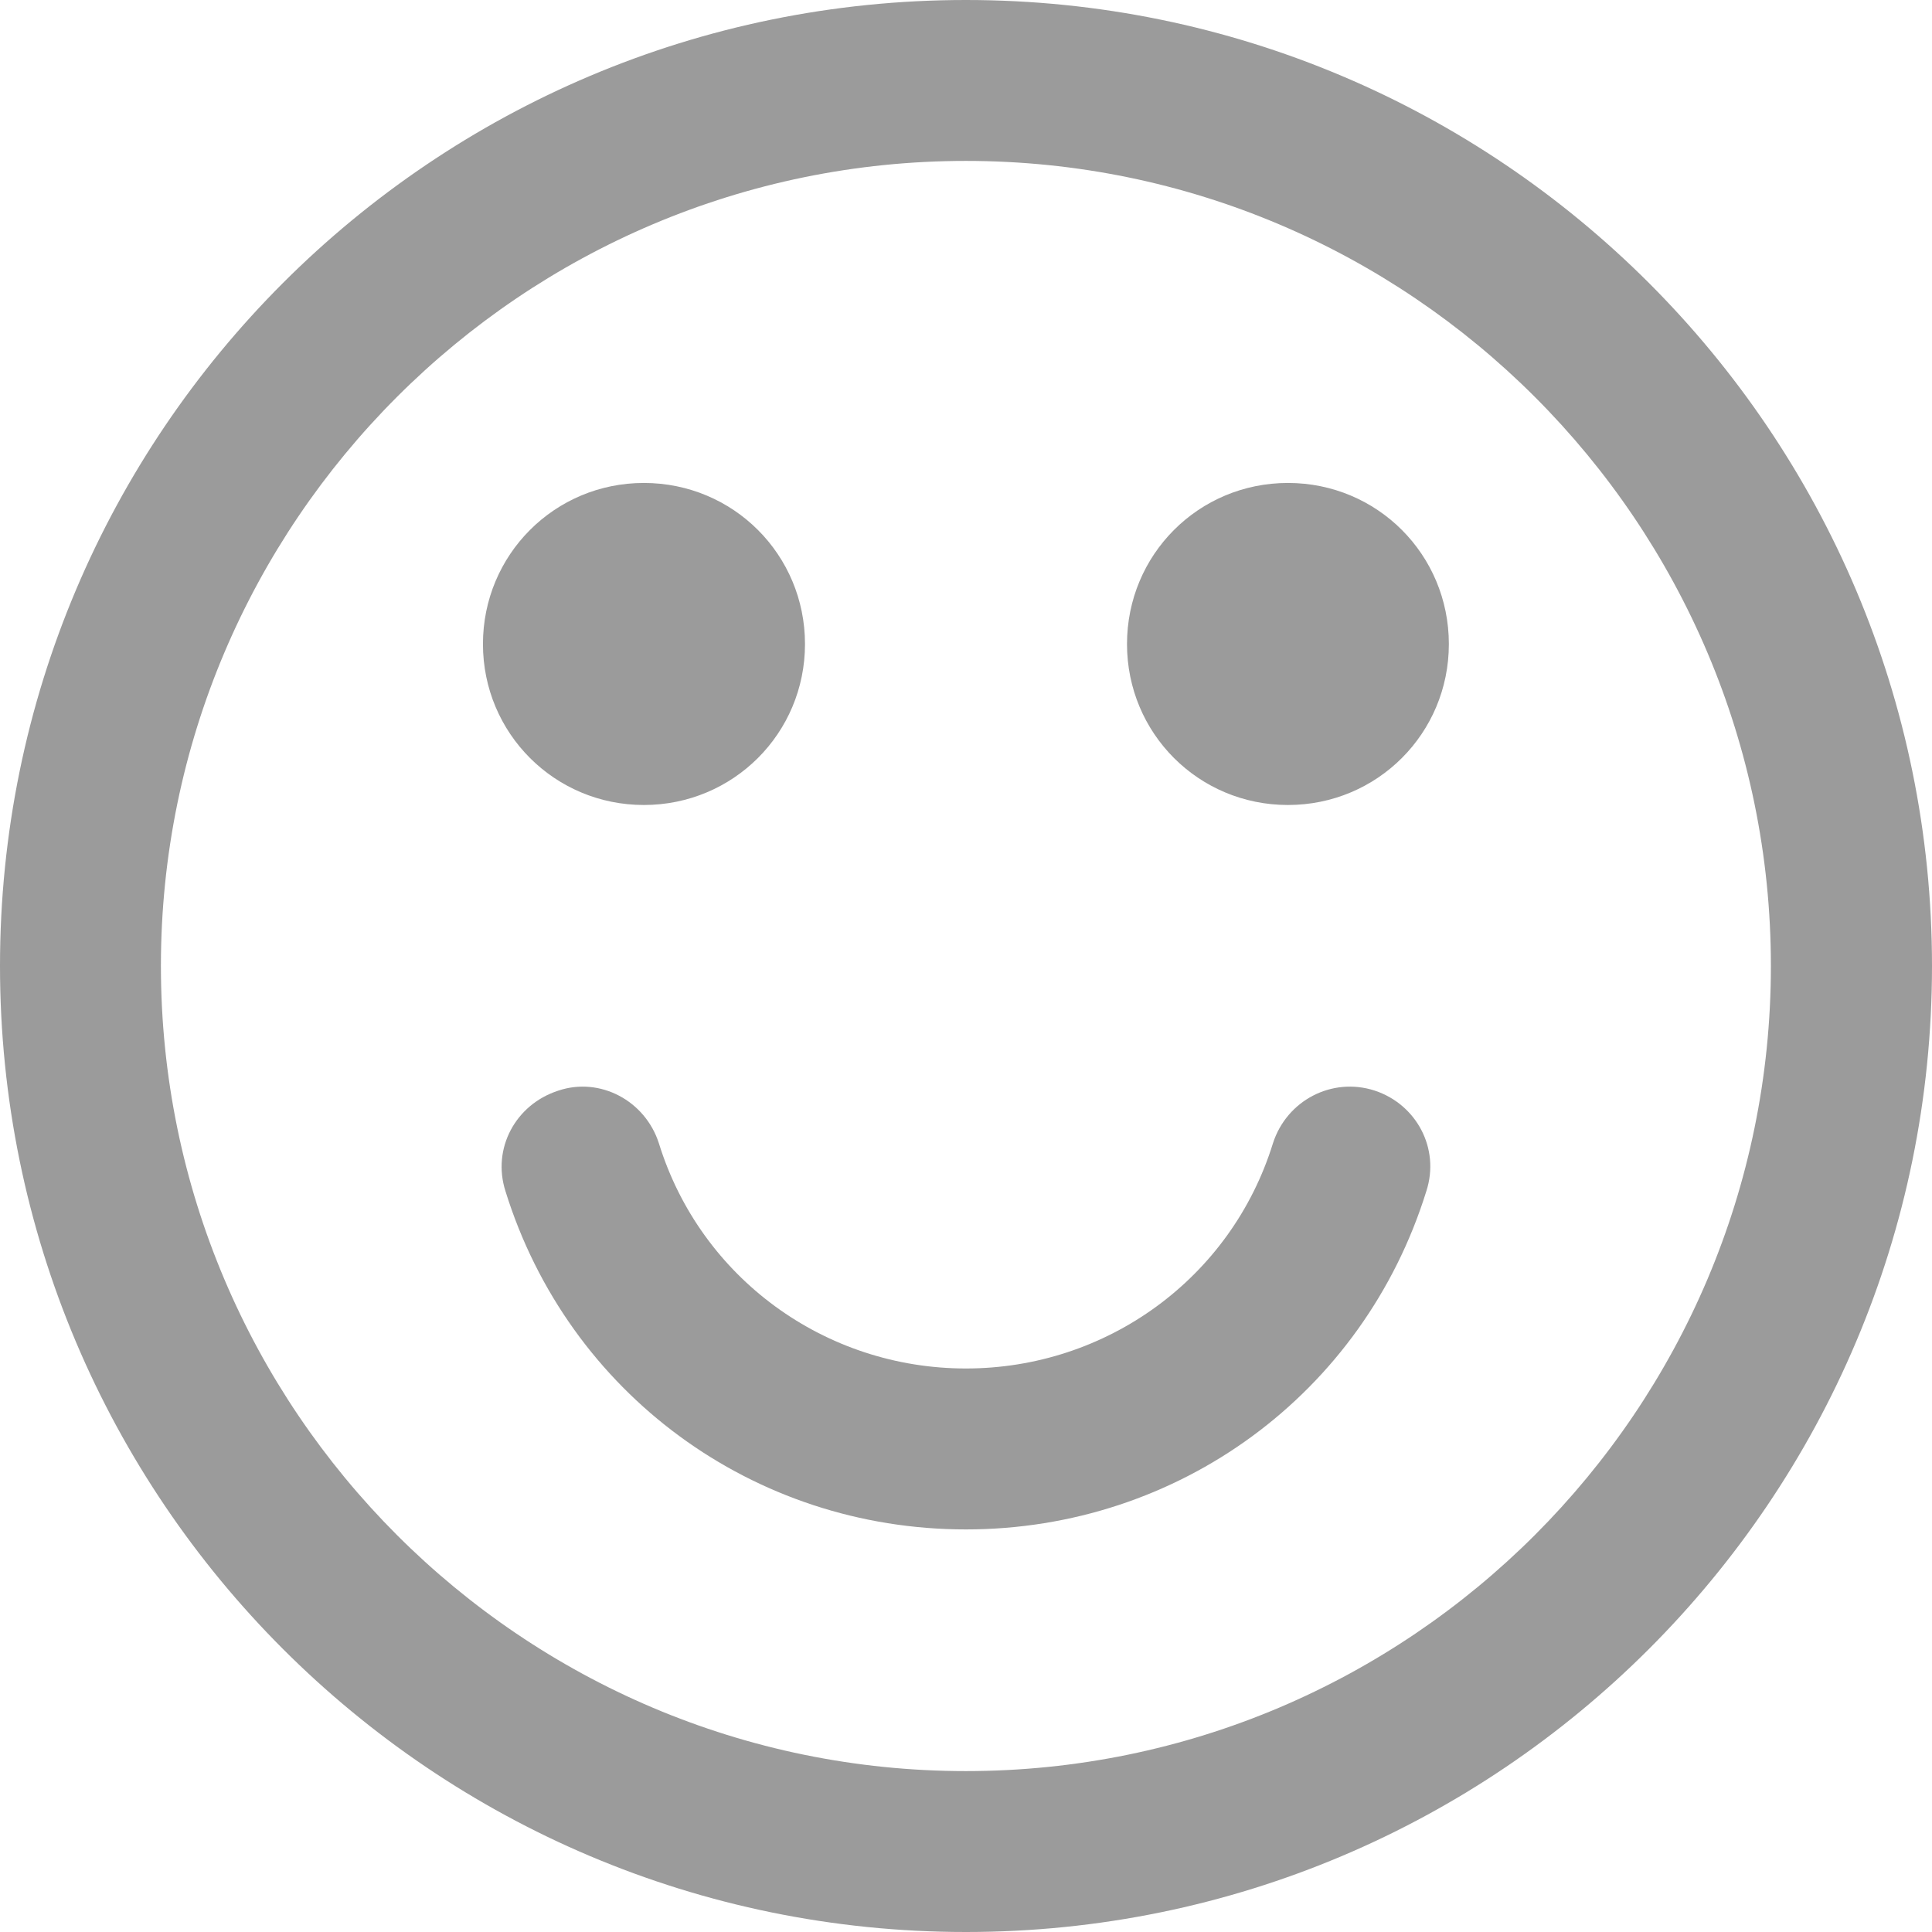 <?xml version="1.0" encoding="UTF-8" standalone="no"?>
<svg width="80px" height="80px" viewBox="0 0 80 80" version="1.1" xmlns="http://www.w3.org/2000/svg" xmlns:xlink="http://www.w3.org/1999/xlink" xmlns:sketch="http://www.bohemiancoding.com/sketch/ns">
    <!-- Generator: Sketch 3.5.2 (25235) - http://www.bohemiancoding.com/sketch -->
    <title>icon.how-it-feels</title>
    <desc>Created with Sketch.</desc>
    <defs></defs>
    <g id="Page-1" stroke="none" stroke-width="1" fill="none" fill-rule="evenodd" sketch:type="MSPage">
        <g id="Black-Pixel" sketch:type="MSArtboardGroup" transform="translate(-586, -1760)">
            <g id="Professional" sketch:type="MSLayerGroup" transform="translate(0, 1627)">
                <g id="Group-2" transform="translate(185, 133)" sketch:type="MSShapeGroup">
                    <g id="Feels" transform="translate(378, 0)">
                        <g id="icon.how-it-feels" transform="translate(23, 0)">
                            <rect id="Rectangle-5" fill="#FFFFFF" x="0" y="0" width="80" height="80"></rect>
                            <path d="M53.331,33.333 C49.63,33.333 46.667,30.363 46.667,26.669 C46.667,22.968 49.63,19.998 53.331,19.998 C57.032,19.998 59.994,22.968 59.994,26.669 C59.994,30.363 57.032,33.333 53.331,33.333 M39.996,63.33 C31.194,63.33 23.536,57.708 20.931,49.326 C20.363,47.554 21.351,45.727 23.124,45.159 C24.842,44.584 26.716,45.571 27.284,47.344 C29.01,52.919 34.165,56.666 39.996,56.666 C45.828,56.666 50.983,52.919 52.709,47.344 C53.276,45.571 55.15,44.584 56.923,45.159 C58.649,45.727 59.637,47.554 59.061,49.326 C56.456,57.708 48.798,63.33 39.996,63.33 M26.661,33.333 C22.968,33.333 19.998,30.363 19.998,26.669 C19.998,22.968 22.968,19.998 26.661,19.998 C30.363,19.998 33.333,22.968 33.333,26.669 C33.333,30.363 30.363,33.333 26.661,33.333 M39.996,6.663 C21.615,6.663 6.663,21.615 6.663,39.996 C6.663,58.385 21.615,73.337 39.996,73.337 C58.377,73.337 73.329,58.385 73.329,39.996 C73.329,21.615 58.377,6.663 39.996,6.663 M39.996,80 C17.914,80 0,62.086 0,39.996 C0,17.914 17.914,0 39.996,0 C62.078,0 80,17.914 80,39.996 C80,62.086 62.078,80 39.996,80" fill="#9B9B9B"></path>
                        </g>
                    </g>
                </g>
            </g>
        </g>
    </g>
</svg>